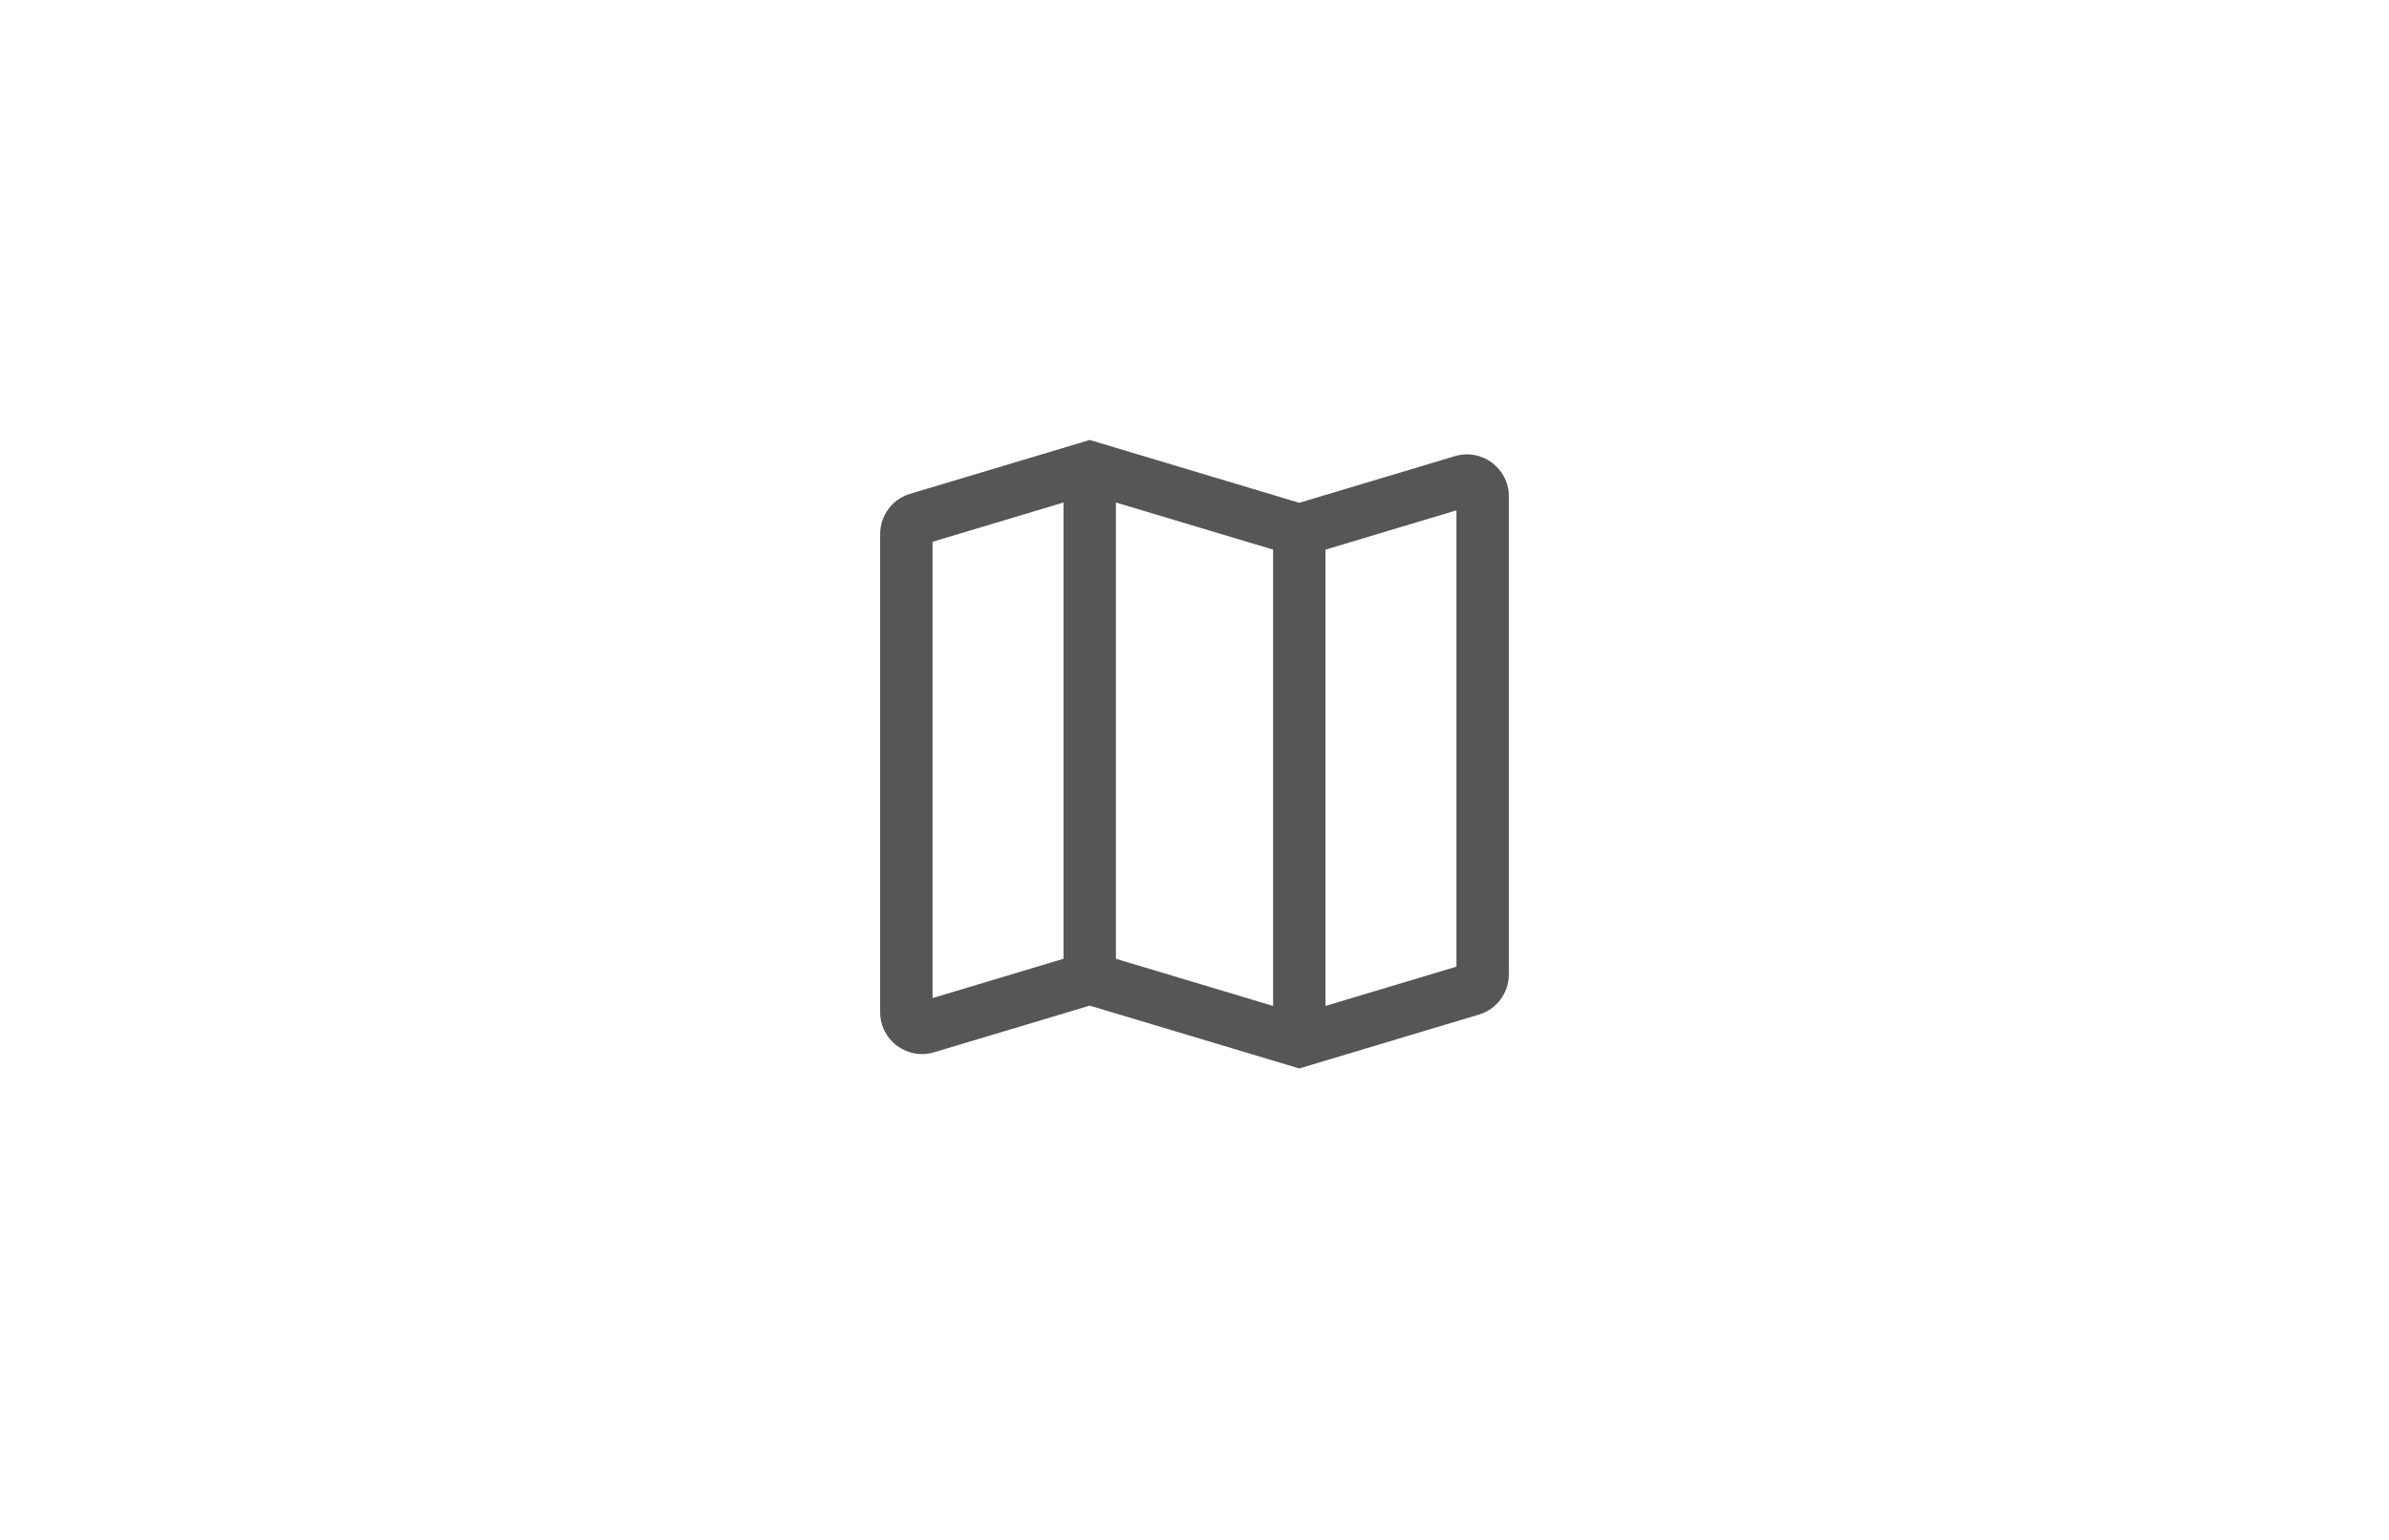 <svg width="76" height="49" viewBox="0 0 76 49" fill="none" xmlns="http://www.w3.org/2000/svg">
<path fill-rule="evenodd" clip-rule="evenodd" d="M34.667 32L29.716 33.485C28.861 33.742 28 33.101 28 32.208V16.992C28 16.403 28.386 15.884 28.95 15.715L34.667 14L41.333 16L46.283 14.515C47.139 14.258 48 14.899 48 15.792V31.008C48 31.597 47.614 32.116 47.05 32.285L41.333 34L34.667 32ZM40.5 32.01L35.5 30.51V15.99L40.5 17.49V32.01ZM42.167 17.49V32.01L46.333 30.76V16.24L42.167 17.49ZM33.833 15.99V30.51L29.667 31.76V17.24L33.833 15.99ZM29.238 31.889C29.237 31.889 29.238 31.889 29.238 31.889V31.889Z" fill="#565656"/>
</svg>
